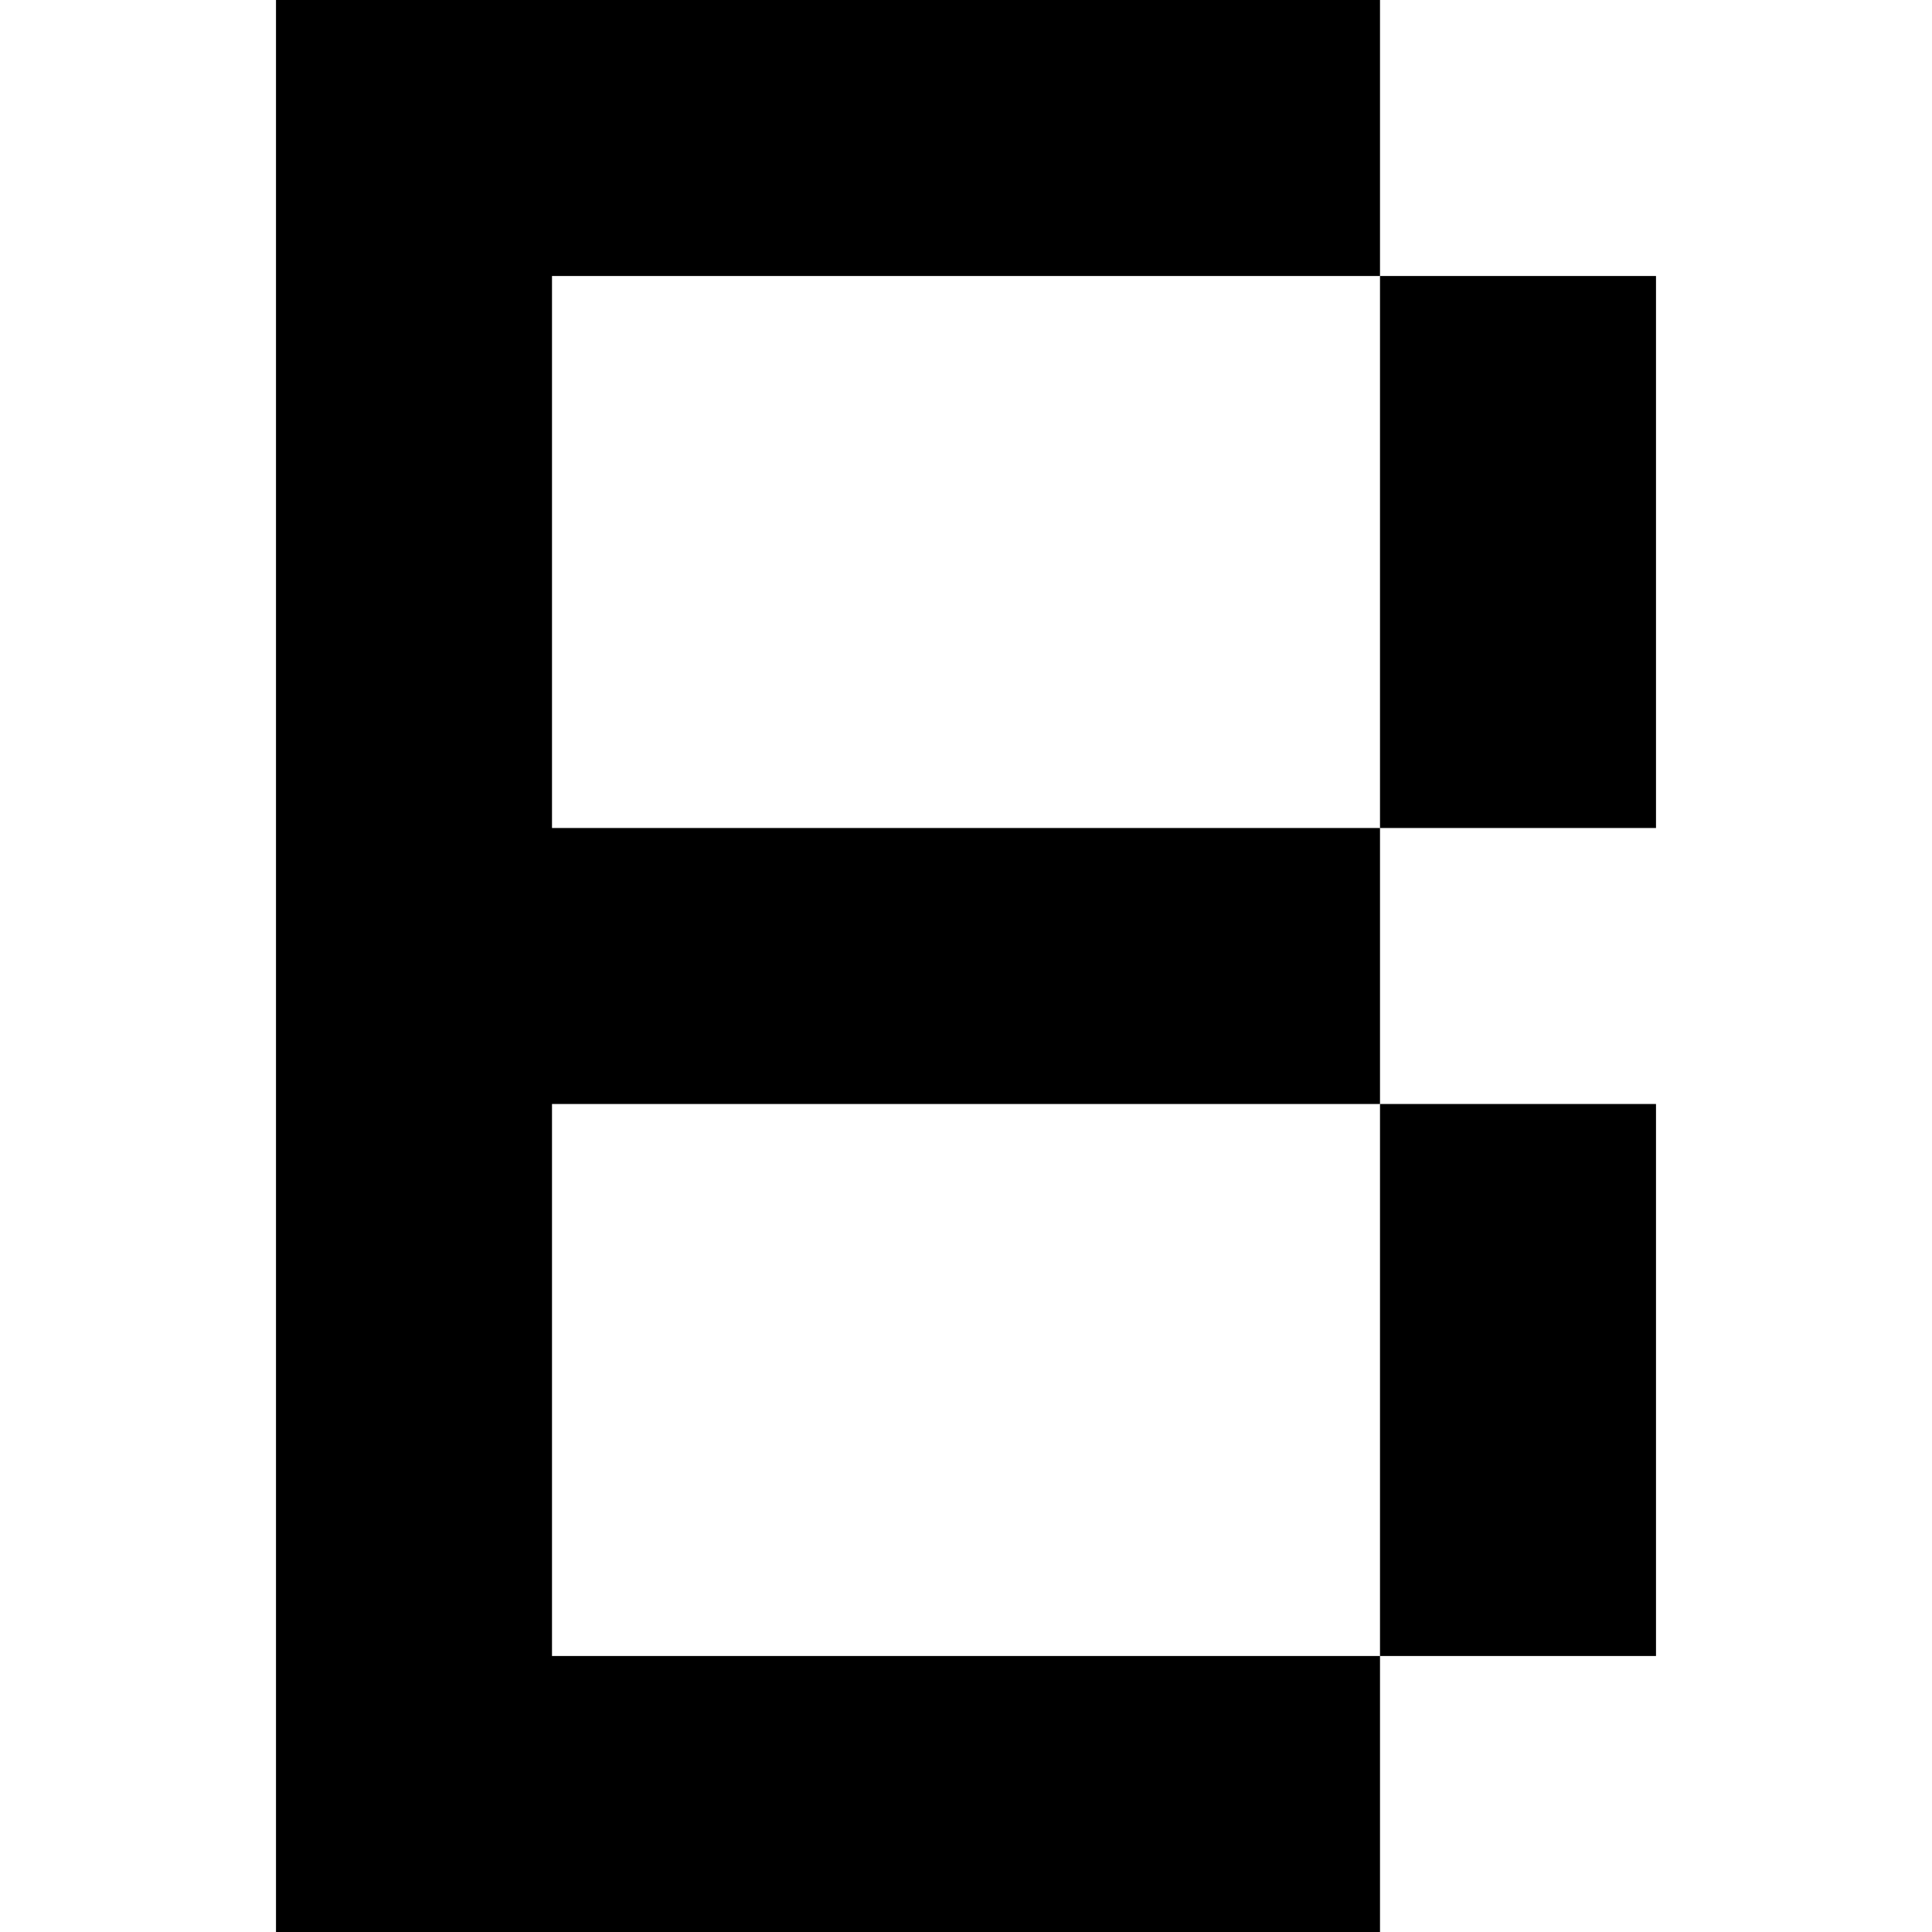 <?xml version="1.0" encoding="utf-8"?>
<!-- Generator: Adobe Illustrator 16.0.0, SVG Export Plug-In . SVG Version: 6.00 Build 0)  -->
<!DOCTYPE svg PUBLIC "-//W3C//DTD SVG 1.1//EN" "http://www.w3.org/Graphics/SVG/1.1/DTD/svg11.dtd">
<svg version="1.1" id="Layer_1" xmlns="http://www.w3.org/2000/svg" xmlns:xlink="http://www.w3.org/1999/xlink" x="0px" y="0px"
	 width="7px" height="7px" viewBox="0 0 7 7" enable-background="new 0 0 7 7" xml:space="preserve">
<g>
	<polygon points="5,6 6,6 6,5 6,4 5,4 5,5 	"/>
	<polygon points="3,3 2,3 2,2 2,1 3,1 4,1 5,1 5,0 4,0 3,0 2,0 1,0 1,1 1,2 1,3 1,4 1,5 1,6 1,7 2,7 3,7 4,7 5,7 5,6 4,6 3,6 2,6 
		2,5 2,4 3,4 4,4 5,4 5,3 4,3 	"/>
	<polygon points="5,1 5,2 5,3 6,3 6,2 6,1 	"/>
</g>
</svg>
